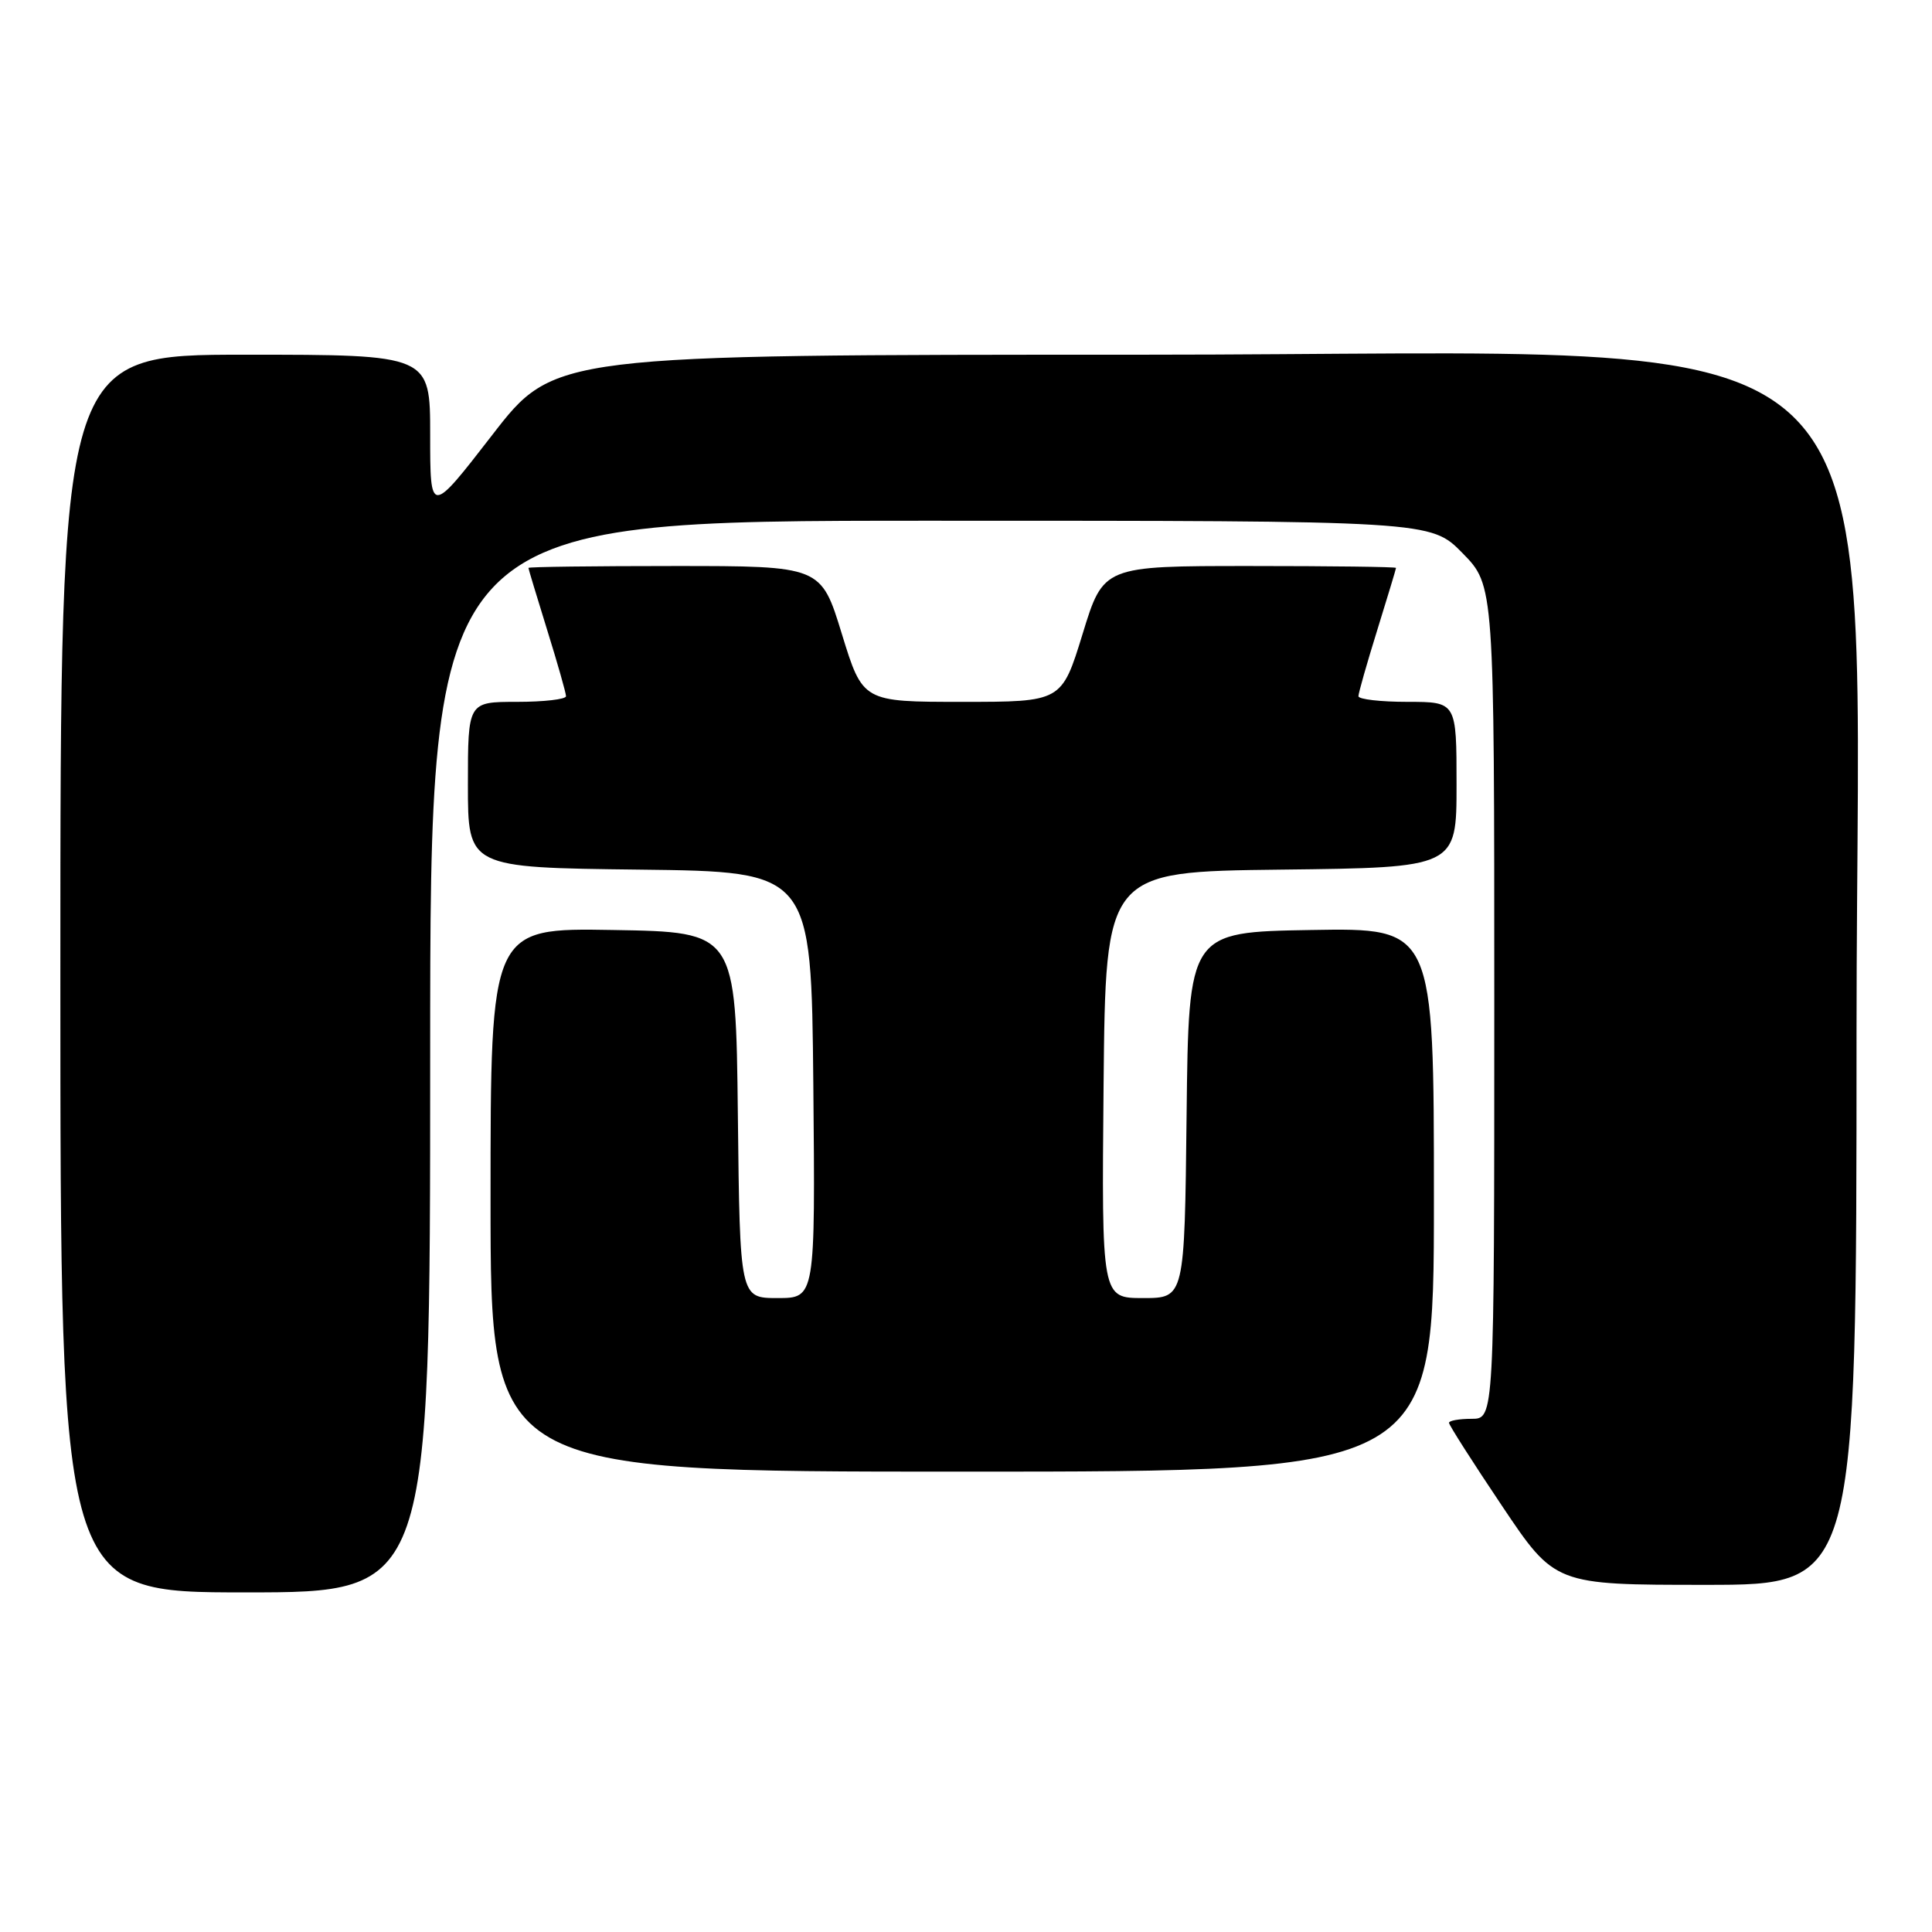 <?xml version="1.0" encoding="UTF-8" standalone="no"?>
<!DOCTYPE svg PUBLIC "-//W3C//DTD SVG 1.1//EN" "http://www.w3.org/Graphics/SVG/1.1/DTD/svg11.dtd" >
<svg xmlns="http://www.w3.org/2000/svg" xmlns:xlink="http://www.w3.org/1999/xlink" version="1.1" viewBox="0 0 256 256">
 <g >
 <path fill="currentColor"
d=" M 57.00 140.00 C 57.00 69.00 57.00 69.00 123.29 69.00 C 189.58 69.00 189.58 69.00 193.79 73.29 C 198.00 77.58 198.00 77.58 198.00 132.79 C 198.00 188.00 198.00 188.00 195.00 188.00 C 193.35 188.00 192.00 188.24 192.00 188.53 C 192.00 188.83 195.16 193.78 199.02 199.53 C 206.04 210.00 206.04 210.00 226.02 210.00 C 246.00 210.00 246.00 210.00 246.00 136.77 C 246.00 38.65 254.79 47.00 151.50 47.00 C 73.45 47.00 73.45 47.00 65.23 57.63 C 57.00 68.26 57.00 68.26 57.00 57.63 C 57.00 47.00 57.00 47.00 32.50 47.00 C 8.00 47.00 8.00 47.00 8.00 129.00 C 8.00 211.00 8.00 211.00 32.50 211.00 C 57.00 211.00 57.00 211.00 57.00 140.00 Z  M 190.00 158.98 C 190.00 122.95 190.00 122.95 173.75 123.23 C 157.50 123.50 157.50 123.50 157.23 147.75 C 156.96 172.00 156.96 172.00 151.47 172.00 C 145.97 172.00 145.97 172.00 146.23 143.75 C 146.50 115.50 146.50 115.50 169.75 115.23 C 193.00 114.96 193.00 114.96 193.00 103.98 C 193.00 93.00 193.00 93.00 186.50 93.00 C 182.93 93.00 180.00 92.66 180.00 92.25 C 180.00 91.84 181.12 87.90 182.49 83.50 C 183.85 79.10 184.98 75.39 184.98 75.25 C 184.99 75.11 176.27 75.00 165.60 75.00 C 146.21 75.00 146.21 75.00 143.45 84.00 C 140.68 93.00 140.68 93.00 127.50 93.00 C 114.32 93.00 114.32 93.00 111.55 84.00 C 108.79 75.00 108.79 75.00 89.40 75.00 C 78.73 75.00 70.01 75.11 70.02 75.25 C 70.02 75.39 71.15 79.10 72.51 83.50 C 73.88 87.90 75.00 91.84 75.00 92.25 C 75.00 92.66 72.08 93.00 68.50 93.00 C 62.00 93.00 62.00 93.00 62.00 103.98 C 62.00 114.96 62.00 114.96 84.75 115.23 C 107.50 115.50 107.50 115.50 107.77 143.75 C 108.03 172.00 108.03 172.00 103.03 172.00 C 98.04 172.00 98.04 172.00 97.77 147.75 C 97.50 123.50 97.50 123.50 81.25 123.23 C 65.00 122.95 65.00 122.95 65.00 158.98 C 65.00 195.00 65.00 195.00 127.50 195.00 C 190.00 195.00 190.00 195.00 190.00 158.98 Z "/>
</g>
</svg>